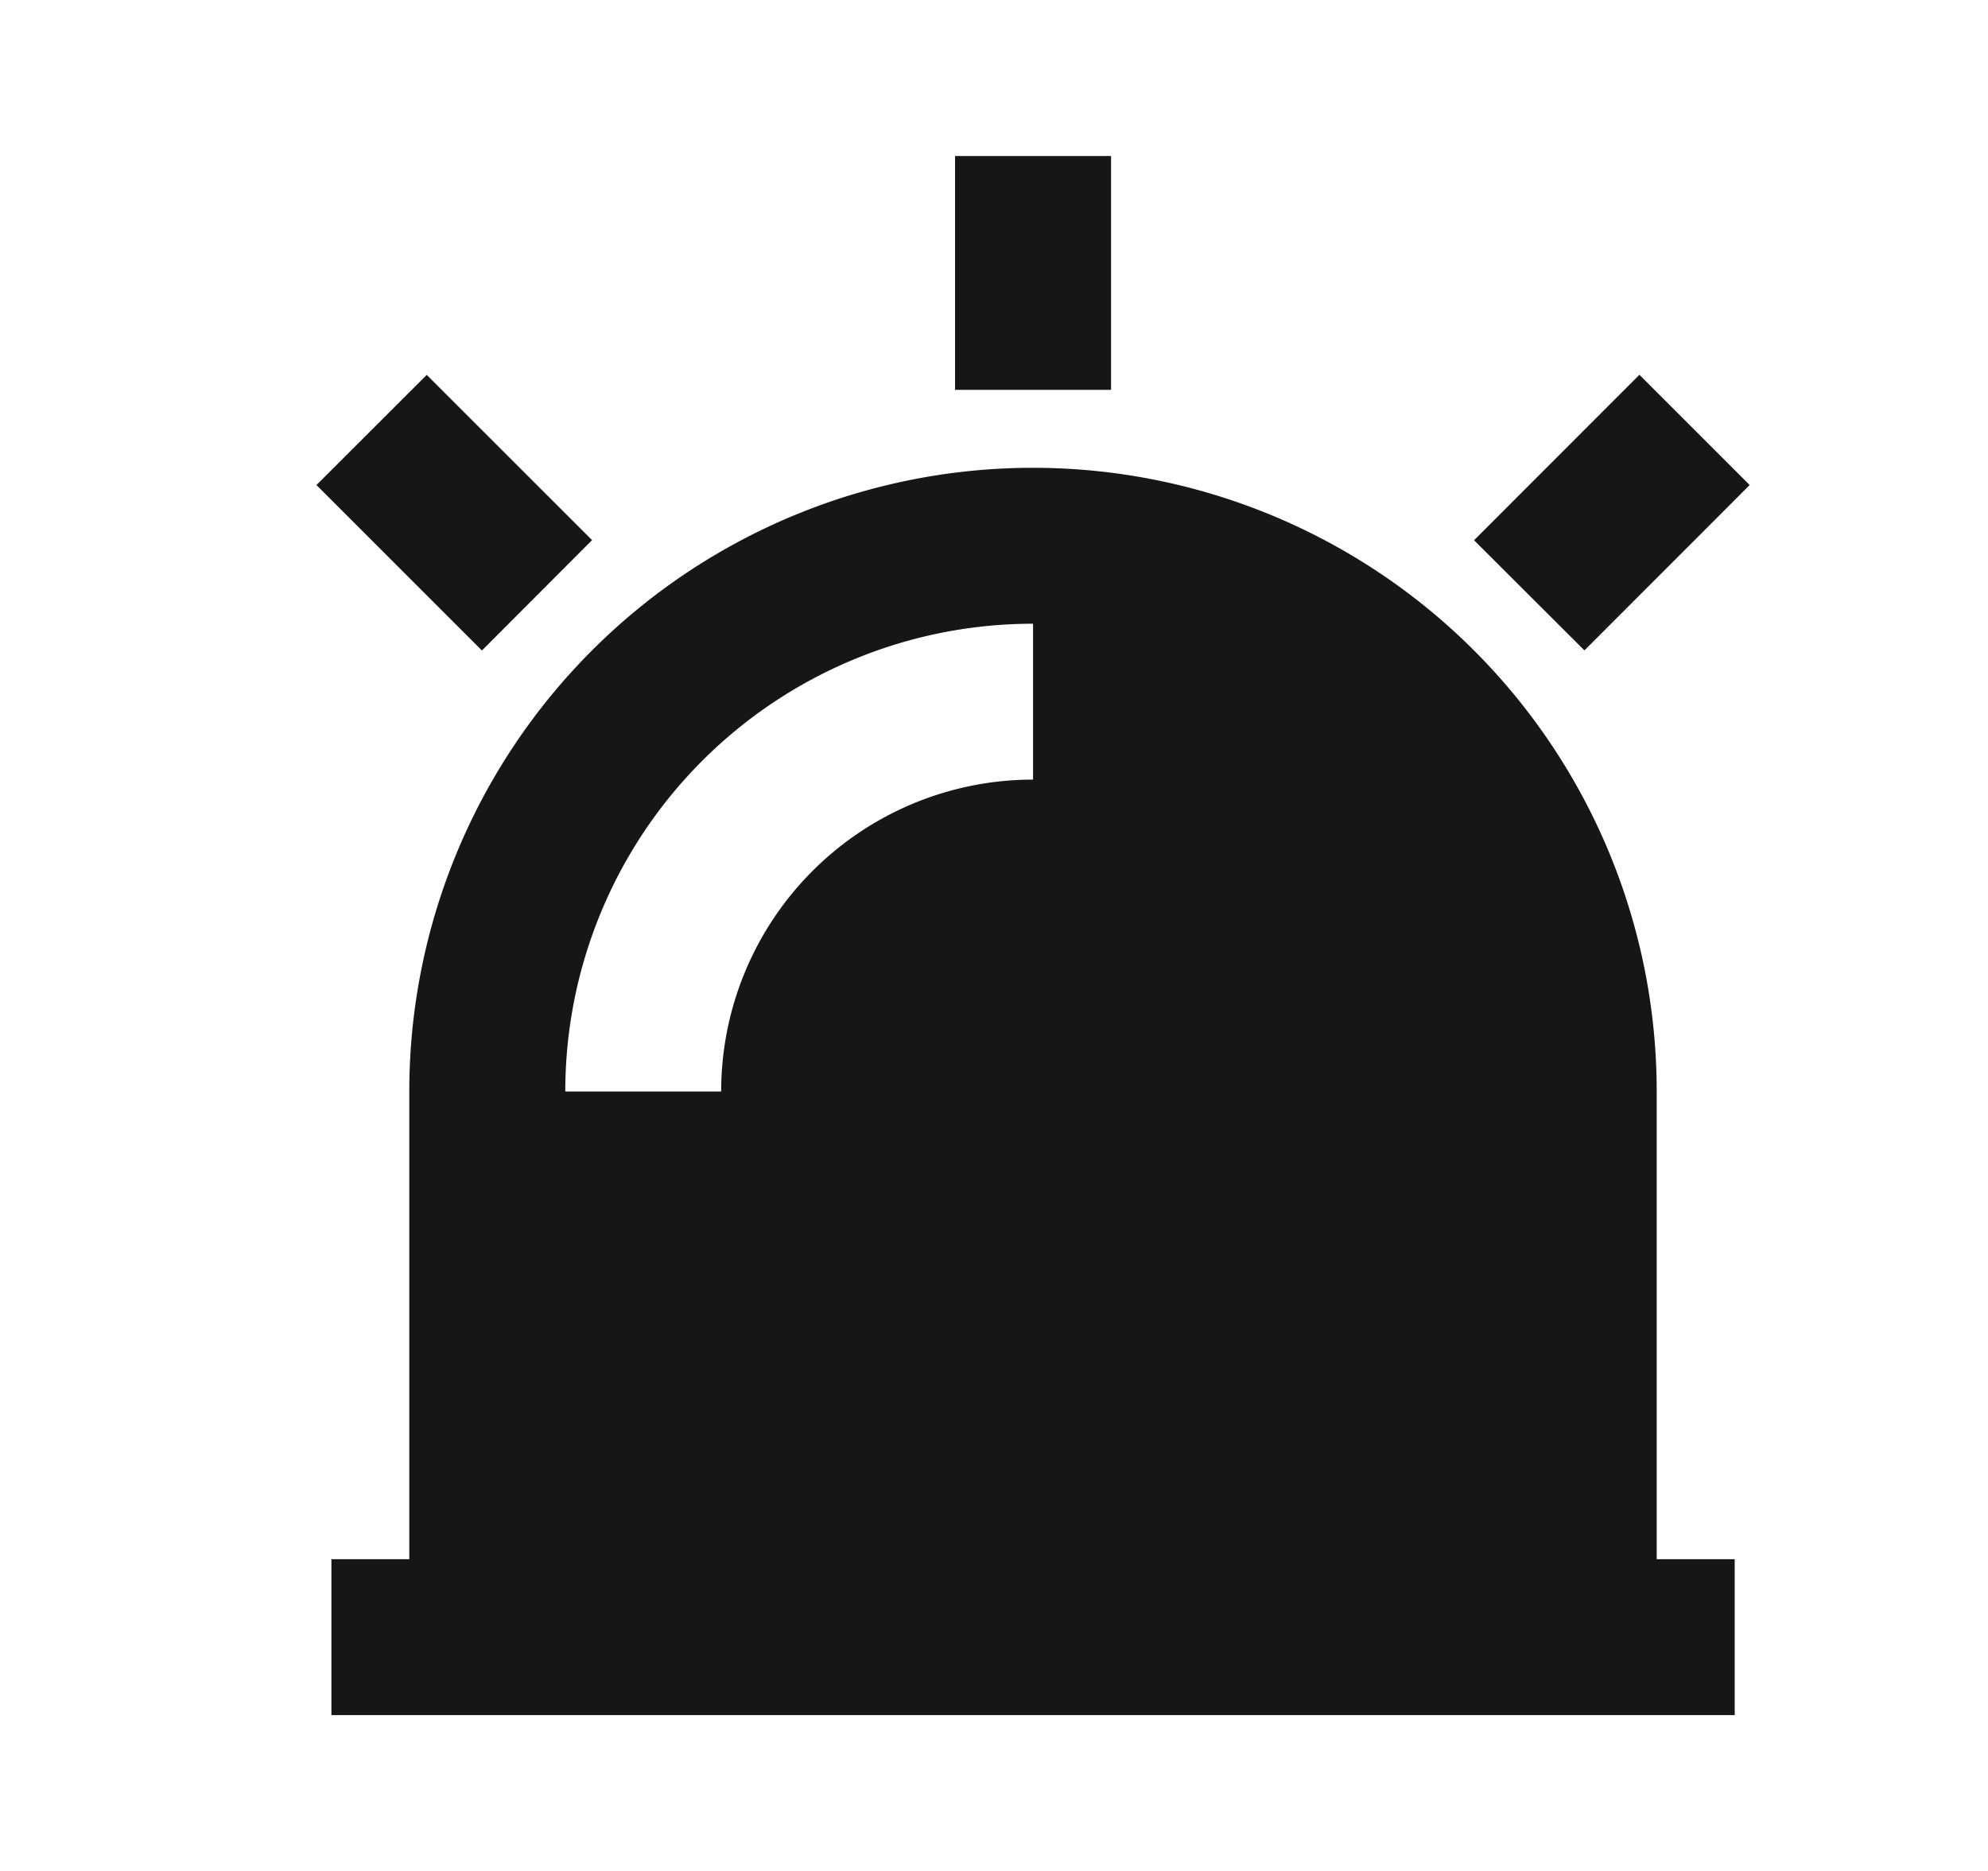 <svg width="17" height="16" fill="none" xmlns="http://www.w3.org/2000/svg"><g clip-path="url(#a)"><path d="M3.5 13.334v-4a5.333 5.333 0 1 1 10.667 0v4h.667v1.333h-12v-1.333h.667zm1.334-4h1.333a2.667 2.667 0 0 1 2.667-2.667V5.334a4 4 0 0 0-4 4zm3.333-8h1.334v2H8.167v-2zm5.852 1.871.943.943-1.413 1.414-.944-.942 1.414-1.415zm-11.313.943.943-.942 1.414 1.413-.942.944-1.415-1.415z" fill="#161616"/></g><defs><clipPath id="a"><path fill="#fff" transform="translate(.834)" d="M0 0h16v16H0z"/></clipPath></defs></svg>
